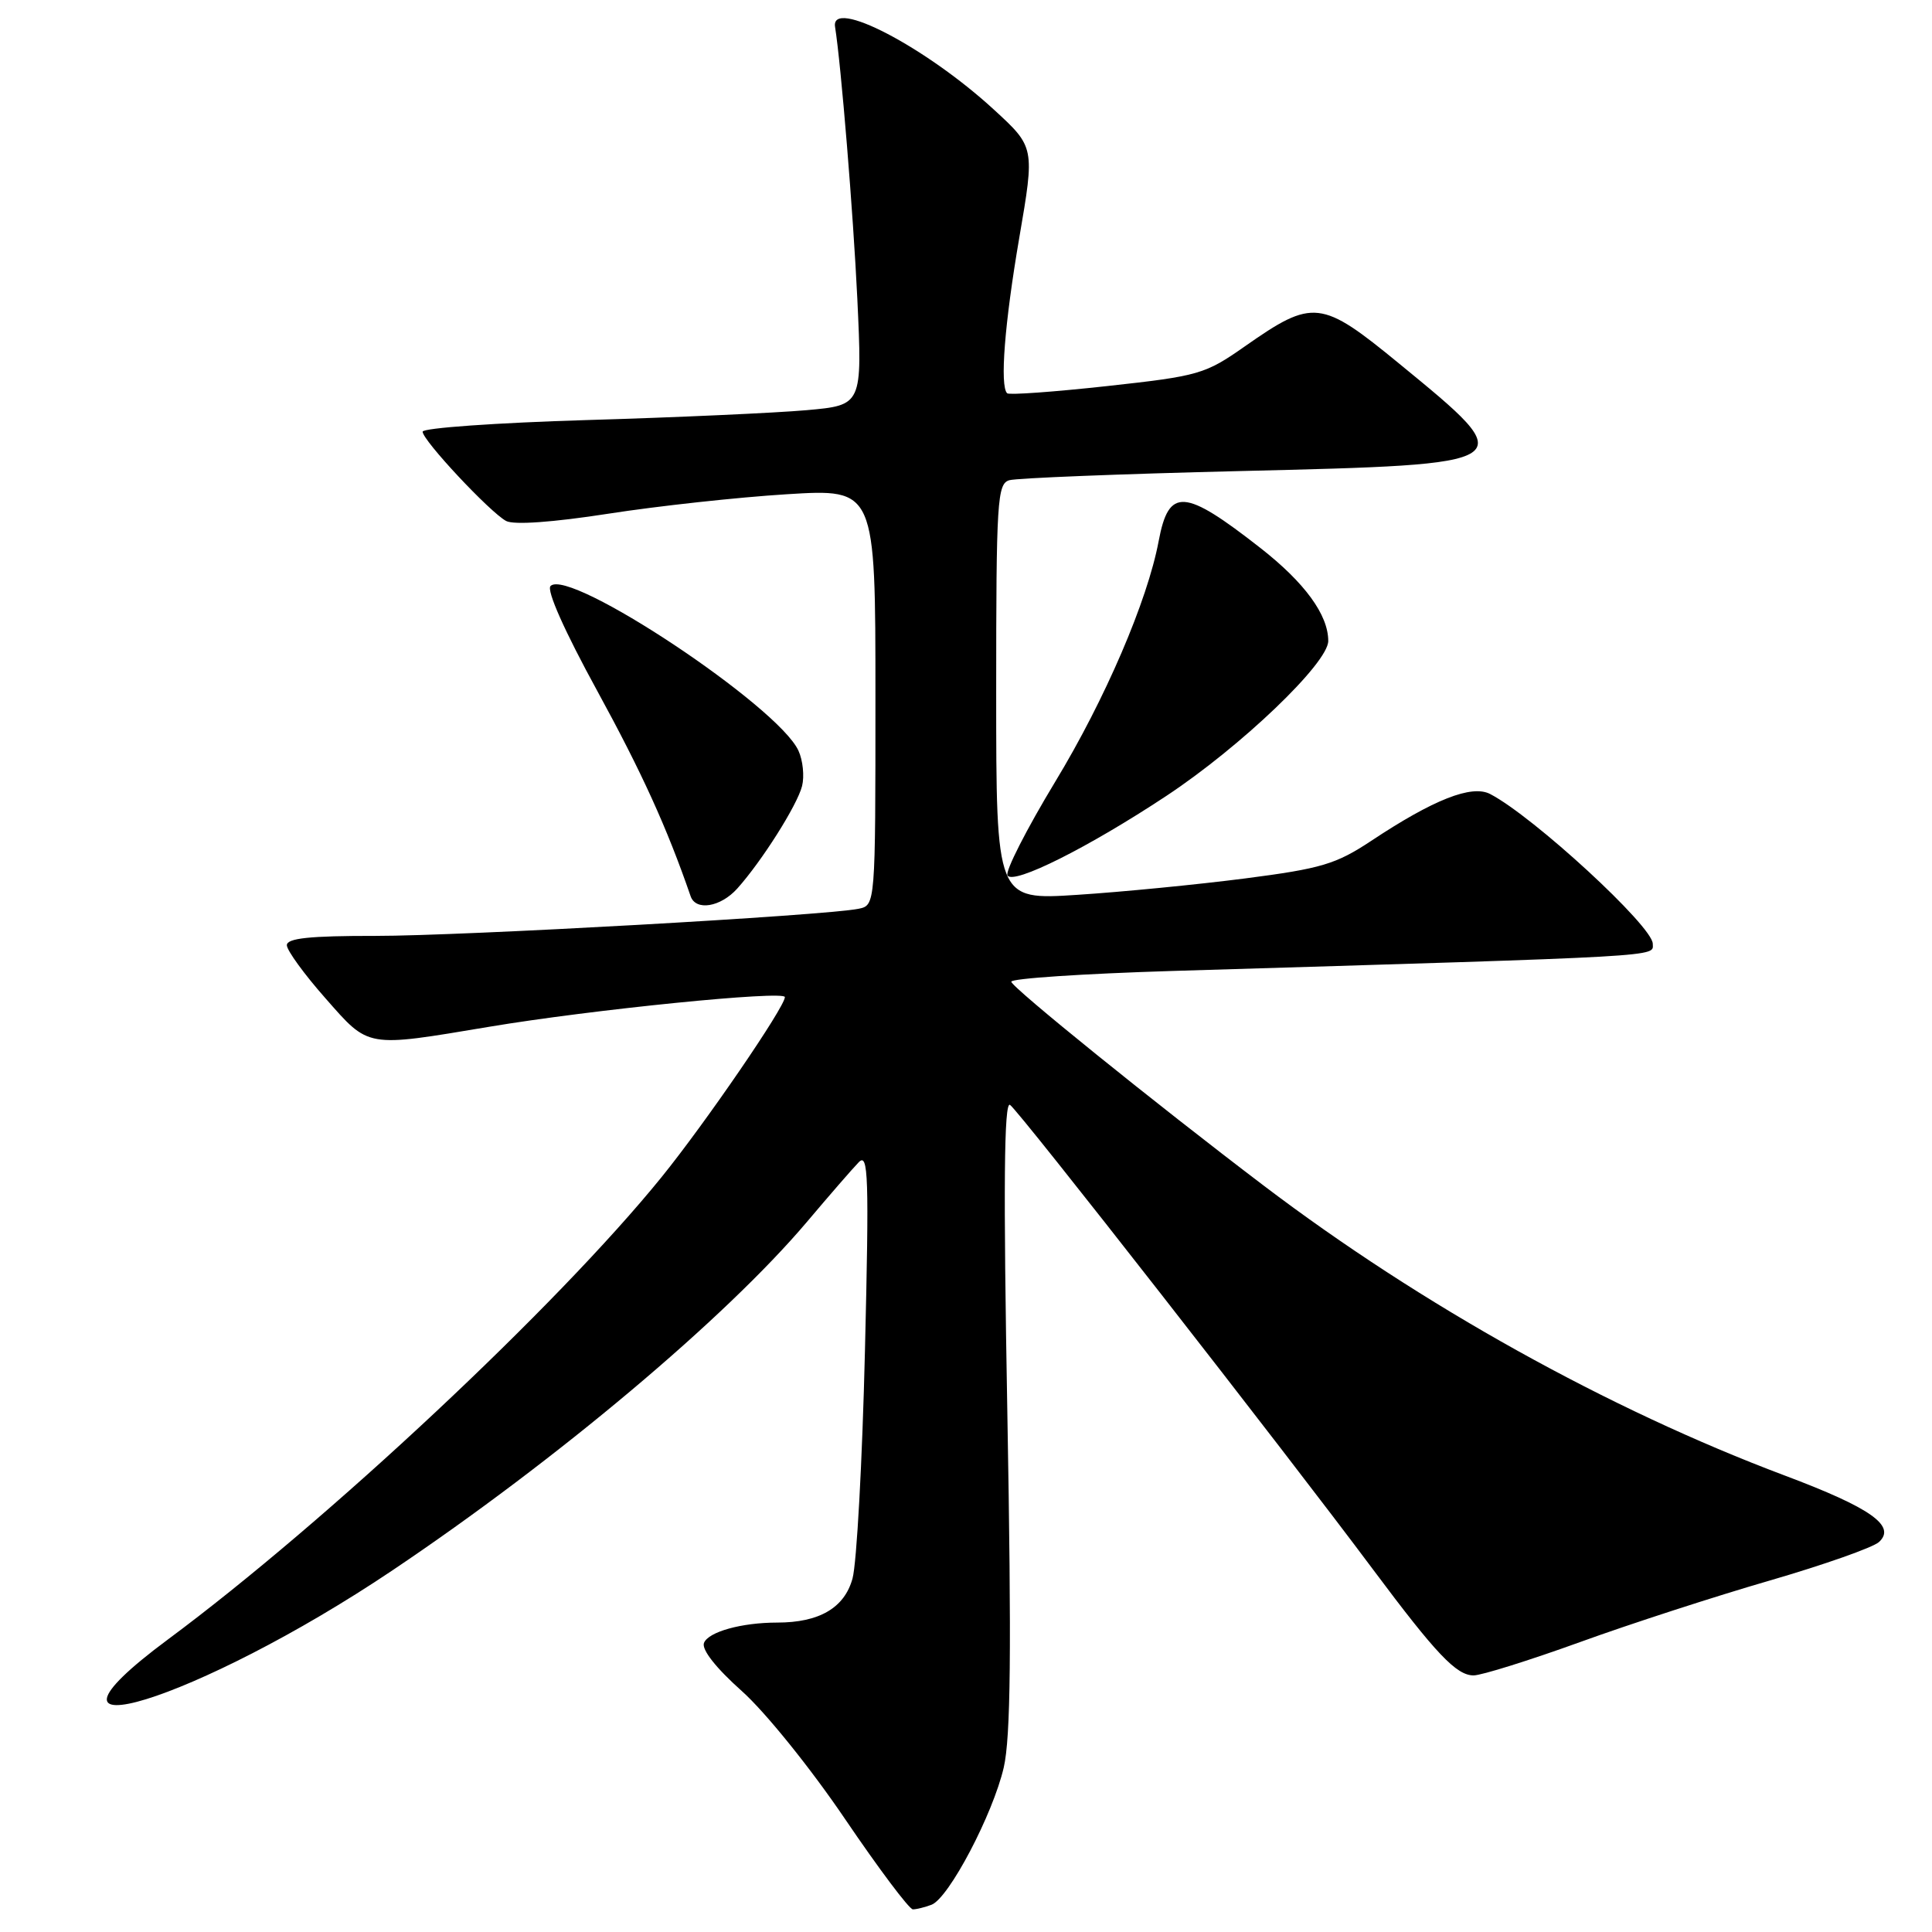 <?xml version="1.0" encoding="UTF-8" standalone="no"?>
<!DOCTYPE svg PUBLIC "-//W3C//DTD SVG 1.1//EN" "http://www.w3.org/Graphics/SVG/1.1/DTD/svg11.dtd" >
<svg xmlns="http://www.w3.org/2000/svg" xmlns:xlink="http://www.w3.org/1999/xlink" version="1.1" viewBox="0 0 256 256">
 <g >
 <path fill="currentColor"
d=" M 123.43 252.39 C 125.73 251.51 131.56 240.41 133.00 234.21 C 133.92 230.20 134.04 218.80 133.48 187.32 C 132.94 157.24 133.04 145.91 133.83 146.40 C 134.93 147.07 170.01 191.98 181.96 208.00 C 190.30 219.17 192.98 222.00 195.26 222.00 C 196.29 222.00 202.62 220.02 209.32 217.60 C 216.02 215.17 227.35 211.50 234.50 209.43 C 241.65 207.35 248.16 205.06 248.97 204.33 C 251.30 202.20 247.90 199.80 236.50 195.52 C 213.15 186.75 188.33 172.94 167.50 157.14 C 153.08 146.20 134.00 130.79 134.00 130.08 C 134.00 129.65 143.56 129.02 155.25 128.66 C 221.65 126.66 219.00 126.81 219.00 125.05 C 219.00 122.75 203.19 108.19 197.45 105.21 C 195.01 103.94 189.93 105.95 181.69 111.42 C 177.02 114.51 175.10 115.09 164.96 116.40 C 158.66 117.21 148.66 118.19 142.75 118.57 C 132.00 119.27 132.00 119.27 132.00 91.70 C 132.00 66.31 132.14 64.09 133.75 63.63 C 134.71 63.35 148.44 62.80 164.25 62.42 C 201.81 61.51 201.73 61.57 185.41 48.19 C 175.04 39.68 174.00 39.56 164.97 45.88 C 159.68 49.59 158.89 49.82 146.67 51.16 C 139.64 51.93 133.69 52.36 133.45 52.11 C 132.47 51.13 133.11 42.89 135.06 31.50 C 137.12 19.50 137.12 19.50 131.67 14.50 C 122.65 6.22 110.03 -0.35 110.65 3.56 C 111.45 8.59 113.06 28.28 113.60 39.59 C 114.26 53.69 114.26 53.69 106.88 54.35 C 102.82 54.71 89.71 55.31 77.75 55.66 C 65.79 56.02 56.00 56.71 56.00 57.20 C 56.00 58.35 64.92 67.88 67.06 69.03 C 68.08 69.58 73.25 69.21 80.60 68.07 C 87.15 67.05 97.79 65.89 104.25 65.49 C 116.00 64.76 116.00 64.76 116.00 92.36 C 116.00 119.96 116.00 119.96 113.75 120.42 C 109.29 121.32 61.24 124.02 49.75 124.01 C 41.01 124.00 38.00 124.32 38.01 125.25 C 38.02 125.94 40.31 129.09 43.10 132.25 C 48.96 138.91 48.37 138.80 64.84 136.05 C 78.45 133.77 104.00 131.21 104.00 132.12 C 104.00 133.43 93.46 148.82 87.64 156.00 C 73.82 173.05 43.38 201.56 22.26 217.23 C 0.66 233.25 26.25 225.38 52.00 208.08 C 73.77 193.46 96.14 174.65 106.92 161.91 C 109.90 158.38 112.99 154.82 113.79 154.00 C 115.06 152.69 115.17 155.81 114.61 179.01 C 114.26 193.58 113.52 207.16 112.96 209.17 C 111.89 213.05 108.56 215.00 102.98 215.00 C 98.26 215.00 93.85 216.23 93.28 217.70 C 92.95 218.58 94.87 221.02 98.29 224.07 C 101.39 226.83 107.42 234.31 111.96 241.01 C 116.43 247.60 120.48 253.00 120.96 253.00 C 121.44 253.00 122.55 252.72 123.43 252.39 Z  M 97.68 117.75 C 100.94 114.12 105.64 106.69 106.28 104.15 C 106.60 102.86 106.39 100.75 105.80 99.47 C 103.12 93.58 75.42 75.18 72.95 77.65 C 72.39 78.21 74.81 83.64 79.13 91.53 C 85.04 102.34 88.37 109.65 91.51 118.75 C 92.19 120.74 95.47 120.20 97.68 117.75 Z  M 154.52 105.48 C 164.43 98.93 176.00 87.86 176.00 84.93 C 176.00 81.47 172.88 77.20 167.01 72.61 C 156.90 64.70 154.87 64.57 153.53 71.69 C 152.05 79.60 146.42 92.70 139.83 103.57 C 136.02 109.87 133.17 115.46 133.50 116.00 C 134.28 117.27 144.19 112.31 154.52 105.48 Z "/>
</g>
</svg>
